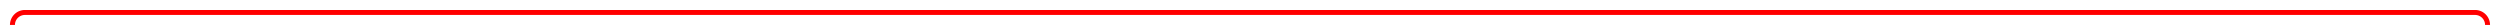 ﻿<?xml version="1.0" encoding="utf-8"?>
<svg version="1.1" xmlns:xlink="http://www.w3.org/1999/xlink" width="1003px" height="10px" preserveAspectRatio="xMinYMid meet" viewBox="1174 66.667  1003 8" xmlns="http://www.w3.org/2000/svg">
  <path d="M 1101 603  L 1174 603  A 5 5 0 0 0 1179 598 L 1179 75.667  A 5 5 0 0 1 1184 70.667 L 2167 70.667  A 5 5 0 0 1 2172 75.667 L 2172 99  " stroke-width="2" stroke="#ff0000" fill="none" />
  <path d="M 1102.5 599.5  A 3.5 3.5 0 0 0 1099 603 A 3.5 3.5 0 0 0 1102.5 606.5 A 3.5 3.5 0 0 0 1106 603 A 3.5 3.5 0 0 0 1102.5 599.5 Z M 2164.4 98  L 2172 105  L 2179.6 98  L 2164.4 98  Z " fill-rule="nonzero" fill="#ff0000" stroke="none" />
</svg>